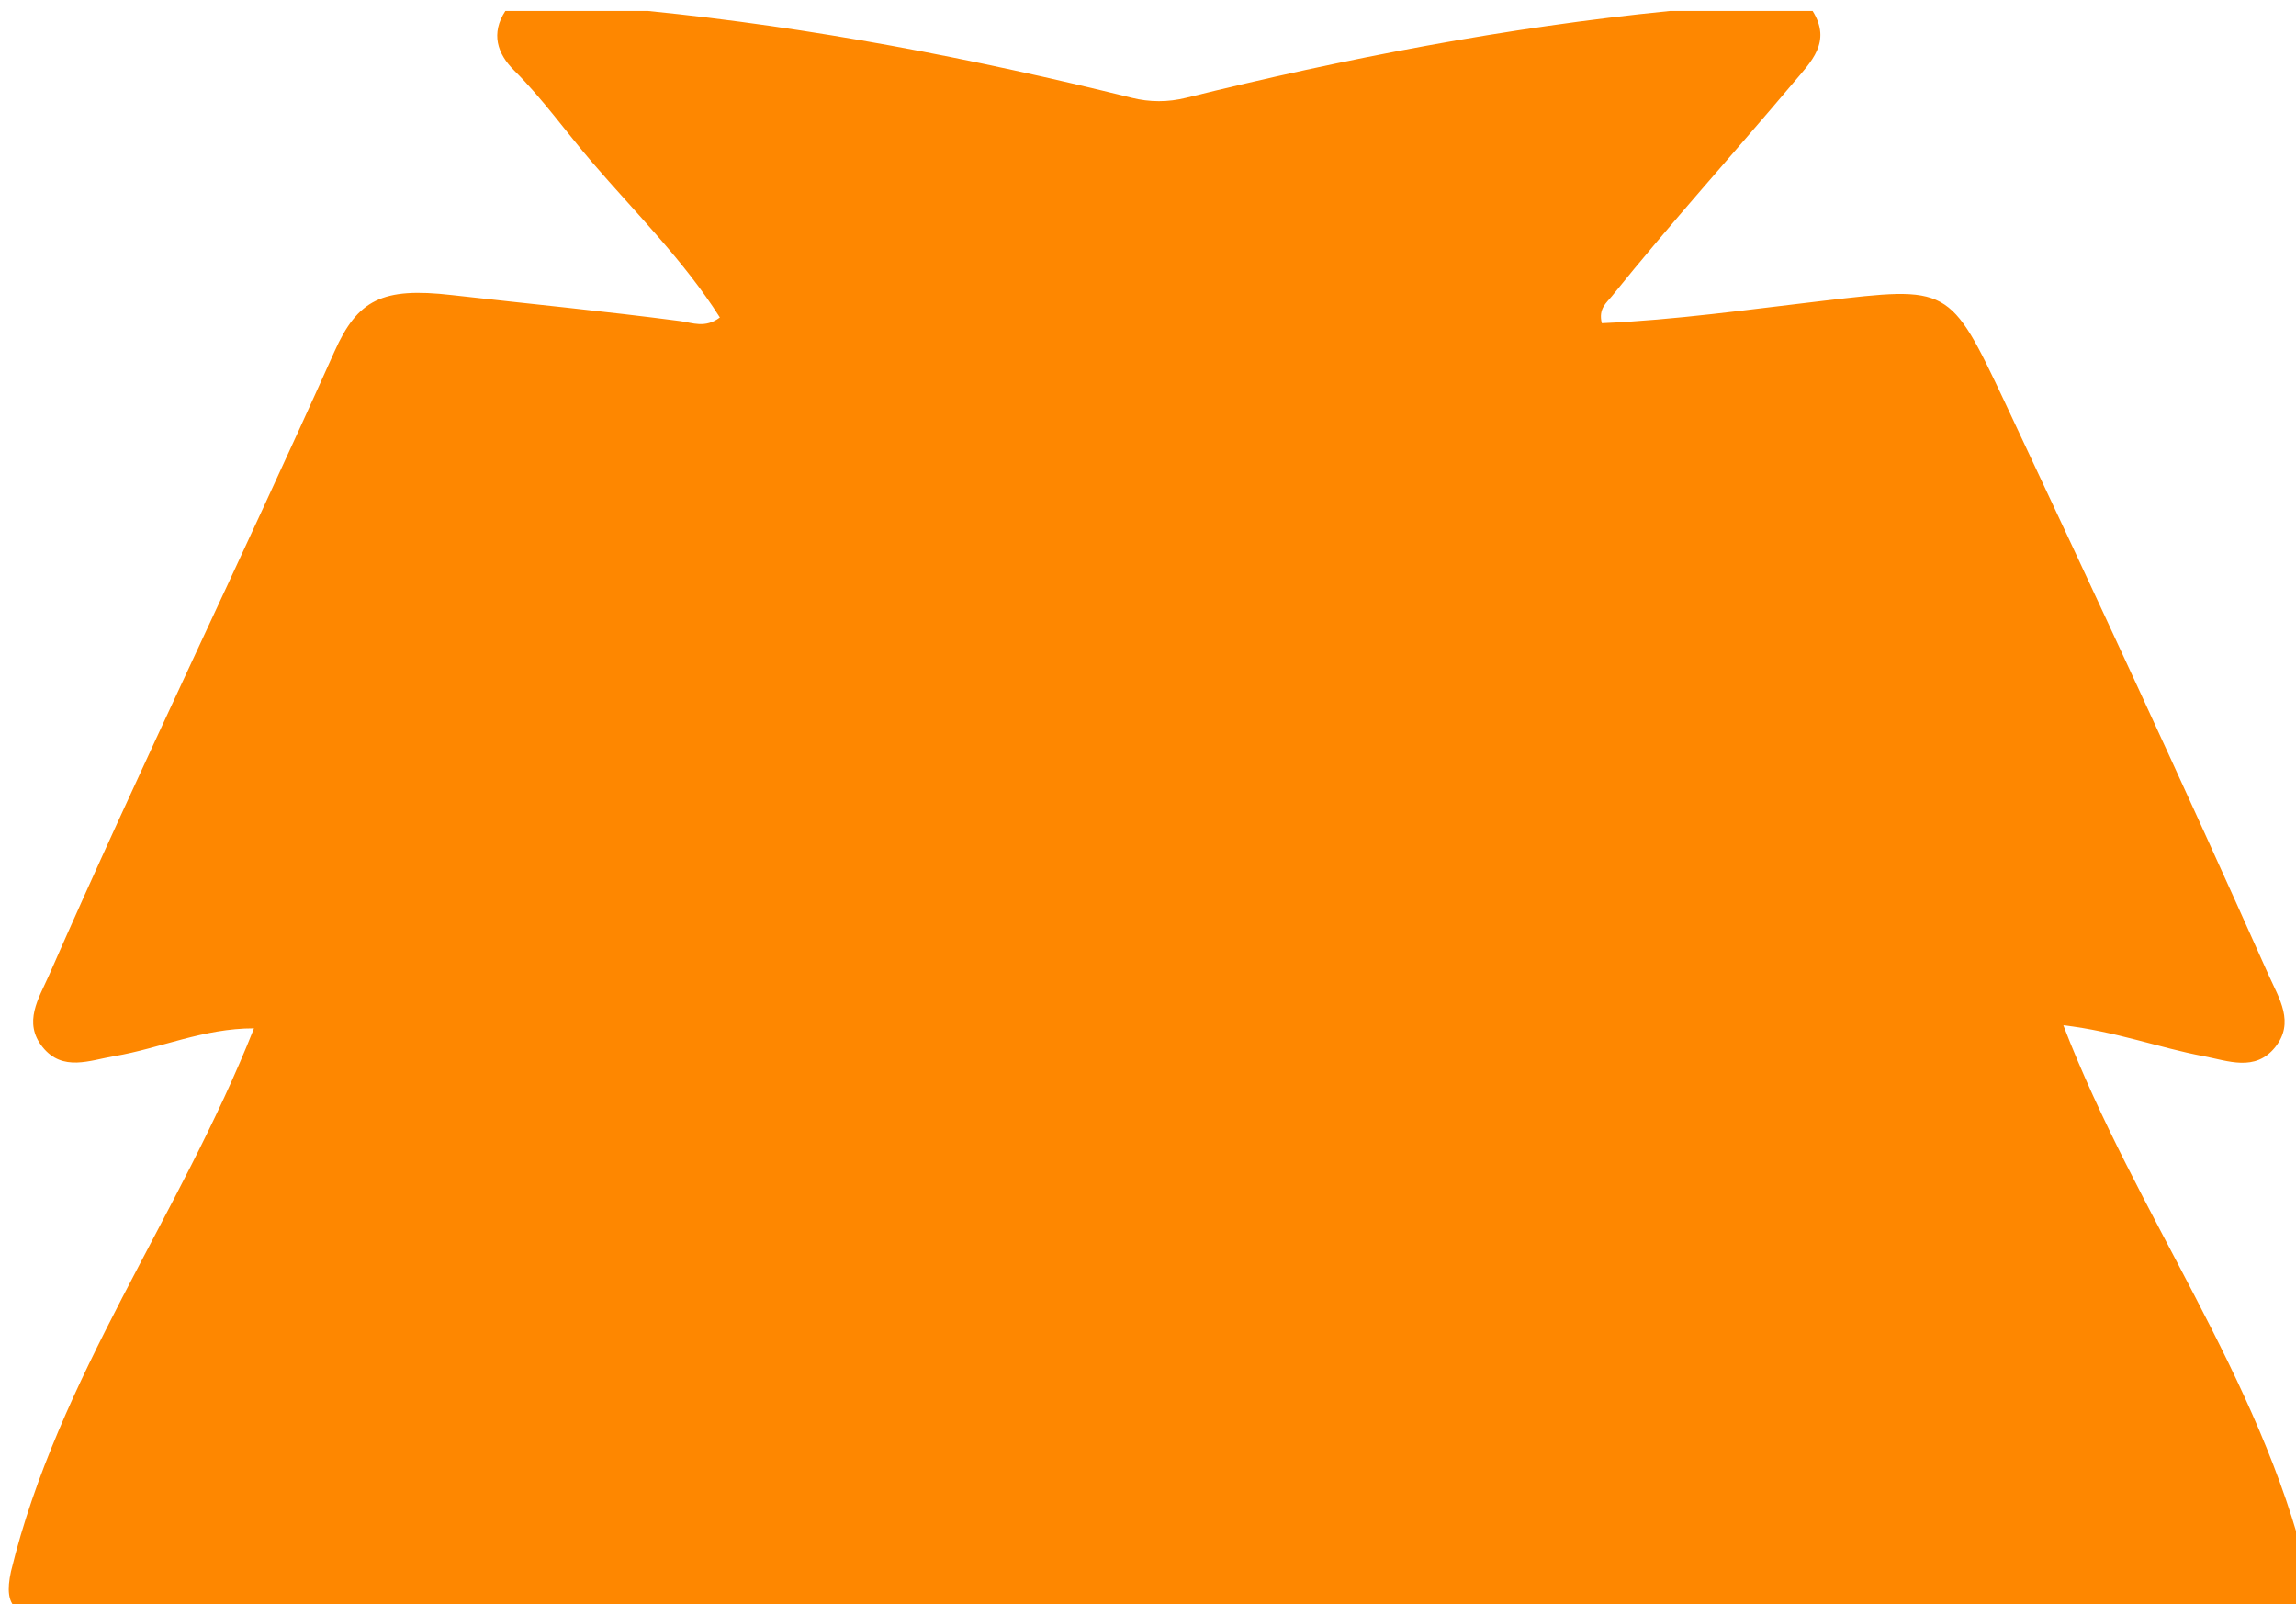 <?xml version="1.0" encoding="utf-8"?>
<!-- Generator: Adobe Illustrator 23.0.1, SVG Export Plug-In . SVG Version: 6.00 Build 0)  -->
<svg version="1.1" id="Слой_1" xmlns="http://www.w3.org/2000/svg" xmlns:xlink="http://www.w3.org/1999/xlink" x="0px" y="0px"
	 viewBox="0 0 209 146" style="enable-background:new 0 0 209 146;" xml:space="preserve">
<style type="text/css">
	.st0{fill:#FE8700;}
</style>
<g>
	<path class="st0" d="M210,143c0.74,3.4-0.55,4.1-3.98,4.1c-67.01-0.13-134.02-0.13-201.04,0C1.55,147.1,0.26,146.4,1,143
		c4.3-17.67,15.36-32.34,22.12-49.42c-4.61-0.01-8.56,1.83-12.71,2.53c-2.24,0.38-4.71,1.44-6.53-0.82
		c-1.81-2.25-0.35-4.44,0.58-6.54c8.37-19.06,17.48-37.77,25.99-56.77c2.1-4.69,4.32-5.86,10.66-5.13
		c6.94,0.79,13.89,1.46,20.82,2.37c1.12,0.15,2.25,0.68,3.6-0.33c-3.29-5.19-7.66-9.5-11.62-14.11c-2.39-2.77-4.5-5.78-7.11-8.37
		C45.26,4.88,44.67,3.04,46,1c4.33,0,8.67,0,13,0c14.88,1.49,29.52,4.31,44.02,7.9c1.64,0.41,3.31,0.41,4.95,0
		C122.48,5.31,137.12,2.49,152,1c4.33,0,8.67,0,13,0c1.76,2.83-0.13,4.61-1.78,6.56c-5.47,6.49-11.17,12.78-16.49,19.39
		c-0.5,0.62-1.25,1.14-0.92,2.46c6.7-0.29,13.41-1.25,20.11-2.03c11.48-1.34,11.55-1.45,16.57,9.21
		c8.15,17.33,16.23,34.69,24.03,52.17c0.94,2.1,2.39,4.29,0.58,6.54c-1.82,2.26-4.29,1.23-6.53,0.81
		c-4.06-0.77-7.97-2.25-12.75-2.81C194.47,110.56,205.72,125.26,210,143z"/>
</g>
</svg>
